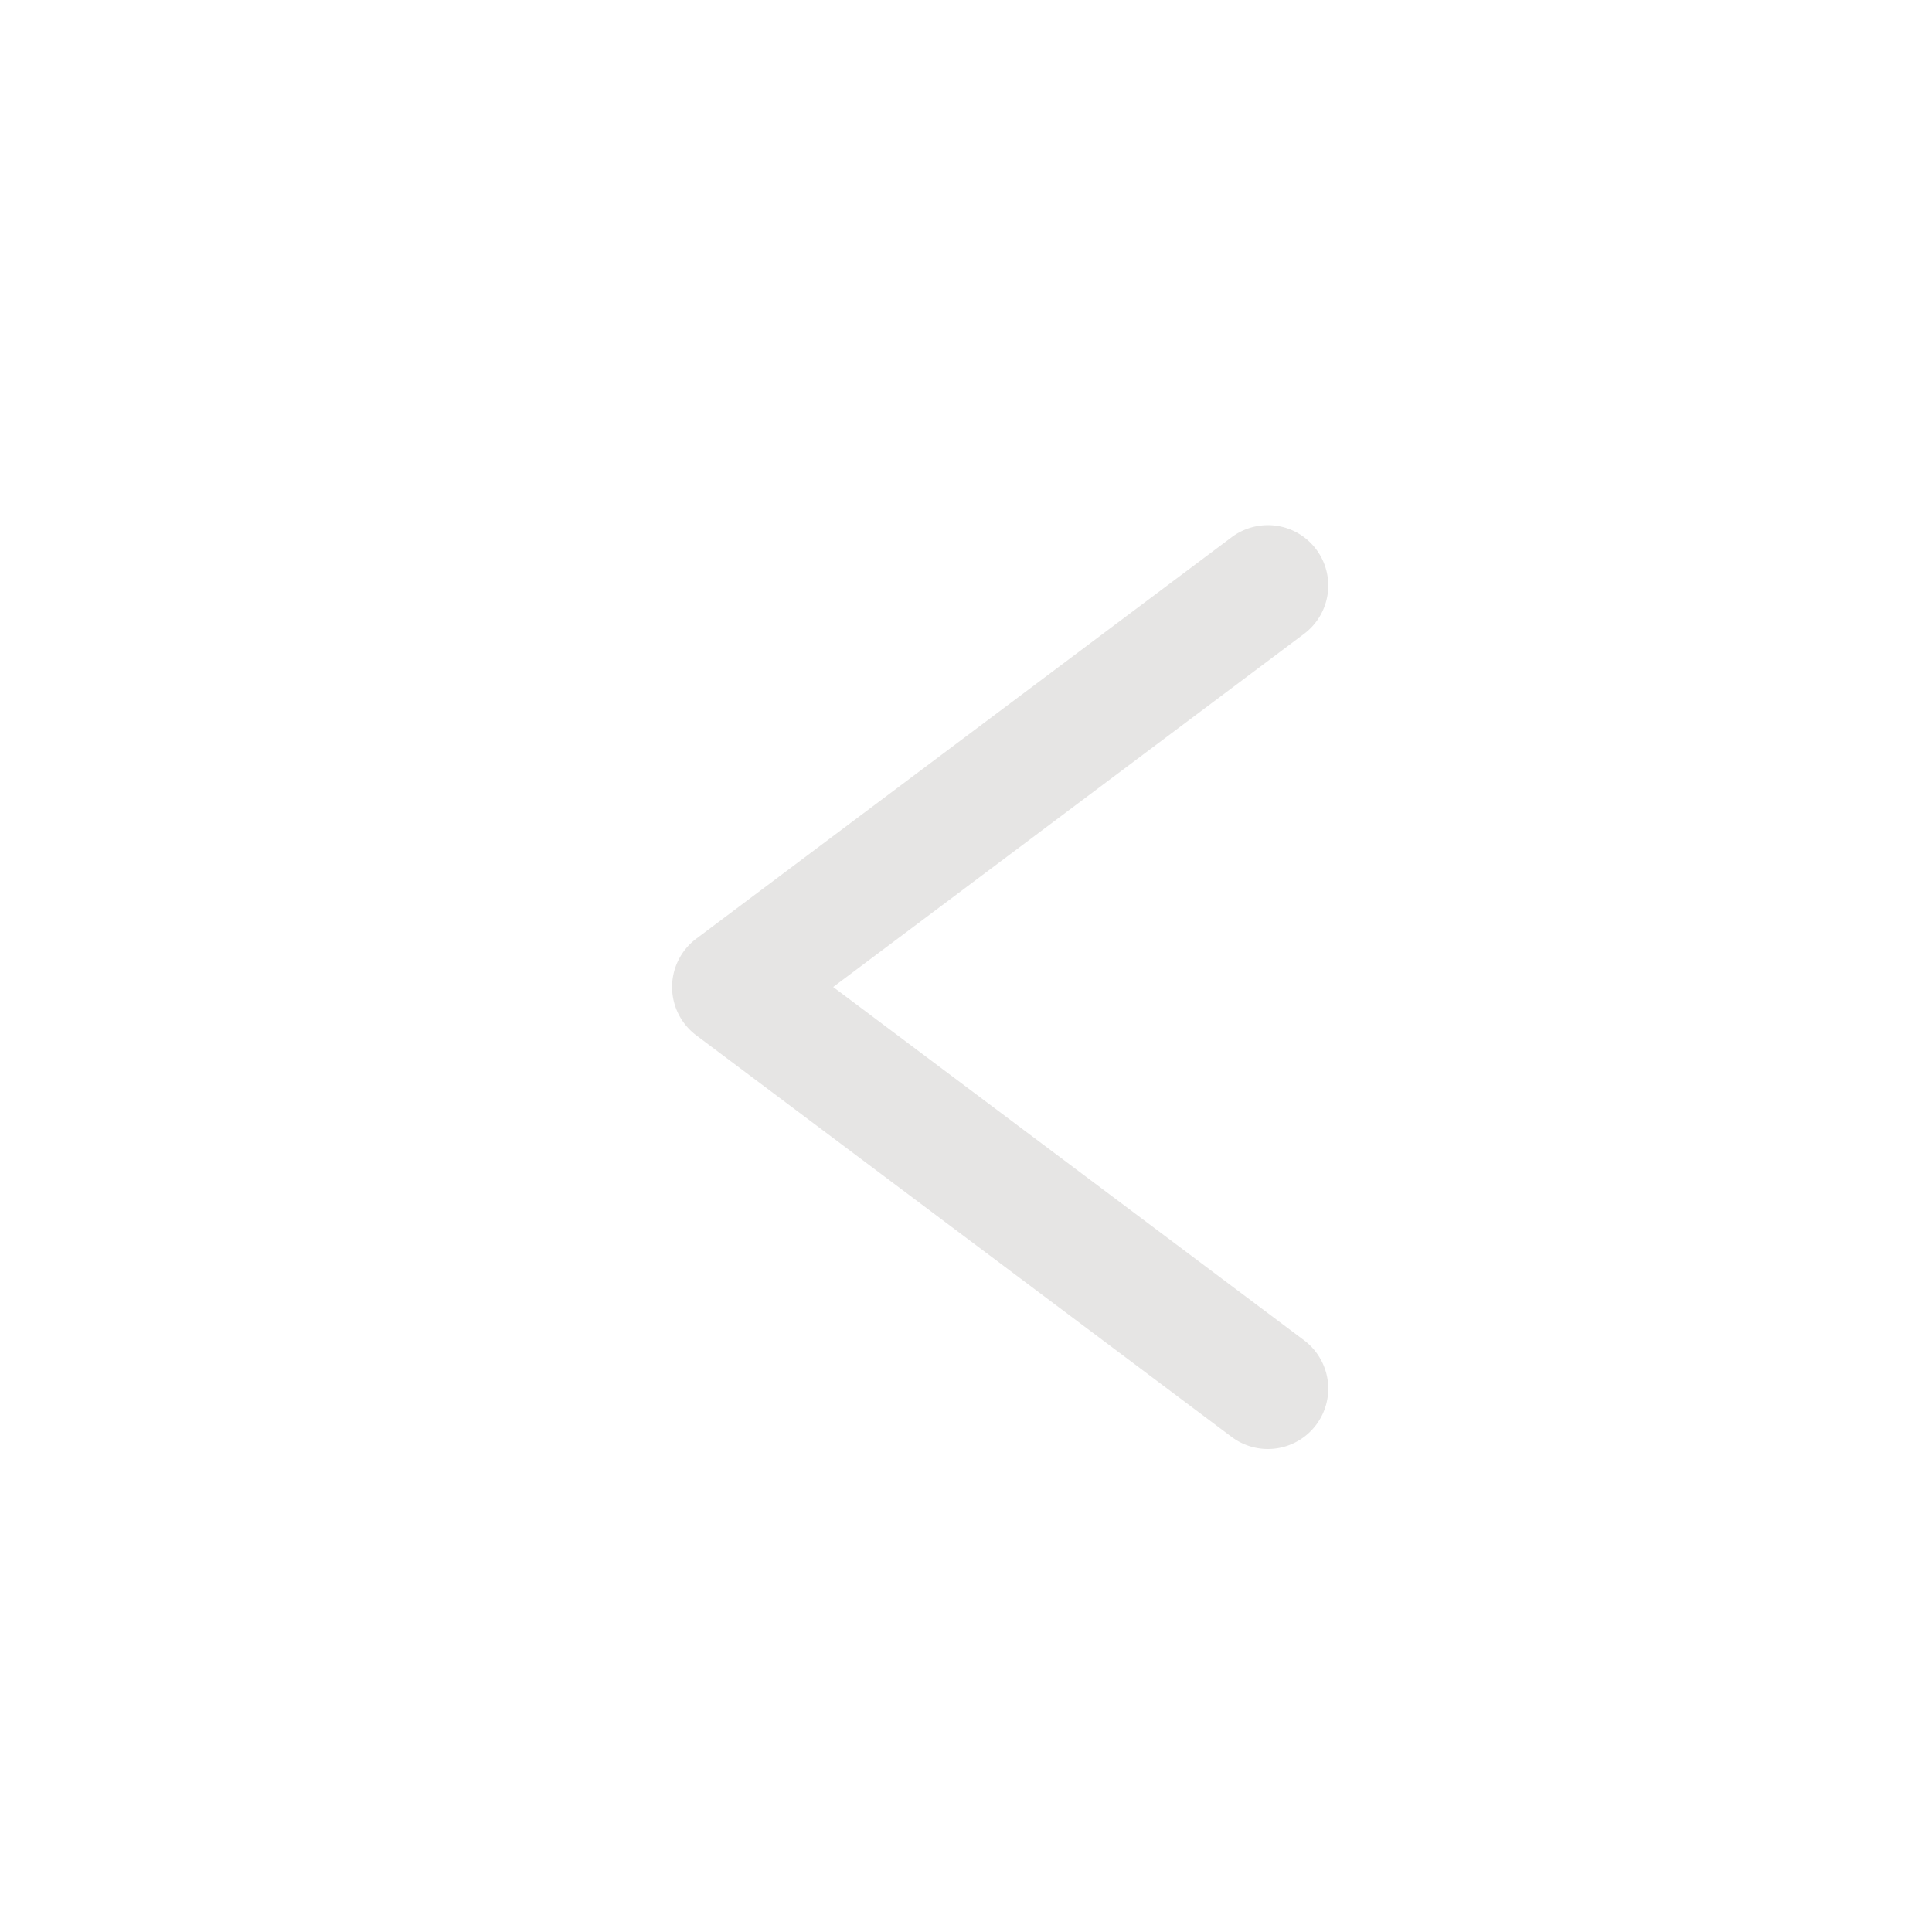 <svg xmlns="http://www.w3.org/2000/svg" width="16" height="16" viewBox="0 0 16 16"><g transform="translate(-21099 811) rotate(180)"><path d="M-11342,1087.151a.5.5,0,0,1-.4-.2.5.5,0,0,1,.1-.7l3.9-2.925-3.9-2.926a.5.5,0,0,1-.1-.7.5.5,0,0,1,.7-.1l4.434,3.326a.5.5,0,0,1,.2.4.5.5,0,0,1-.2.4l-4.434,3.325A.5.5,0,0,1-11342,1087.151Z" transform="translate(-9767.5 -280.5)" fill="#e6e5e4"/><rect width="16" height="16" transform="translate(-21115 795)" fill="none"/></g></svg>